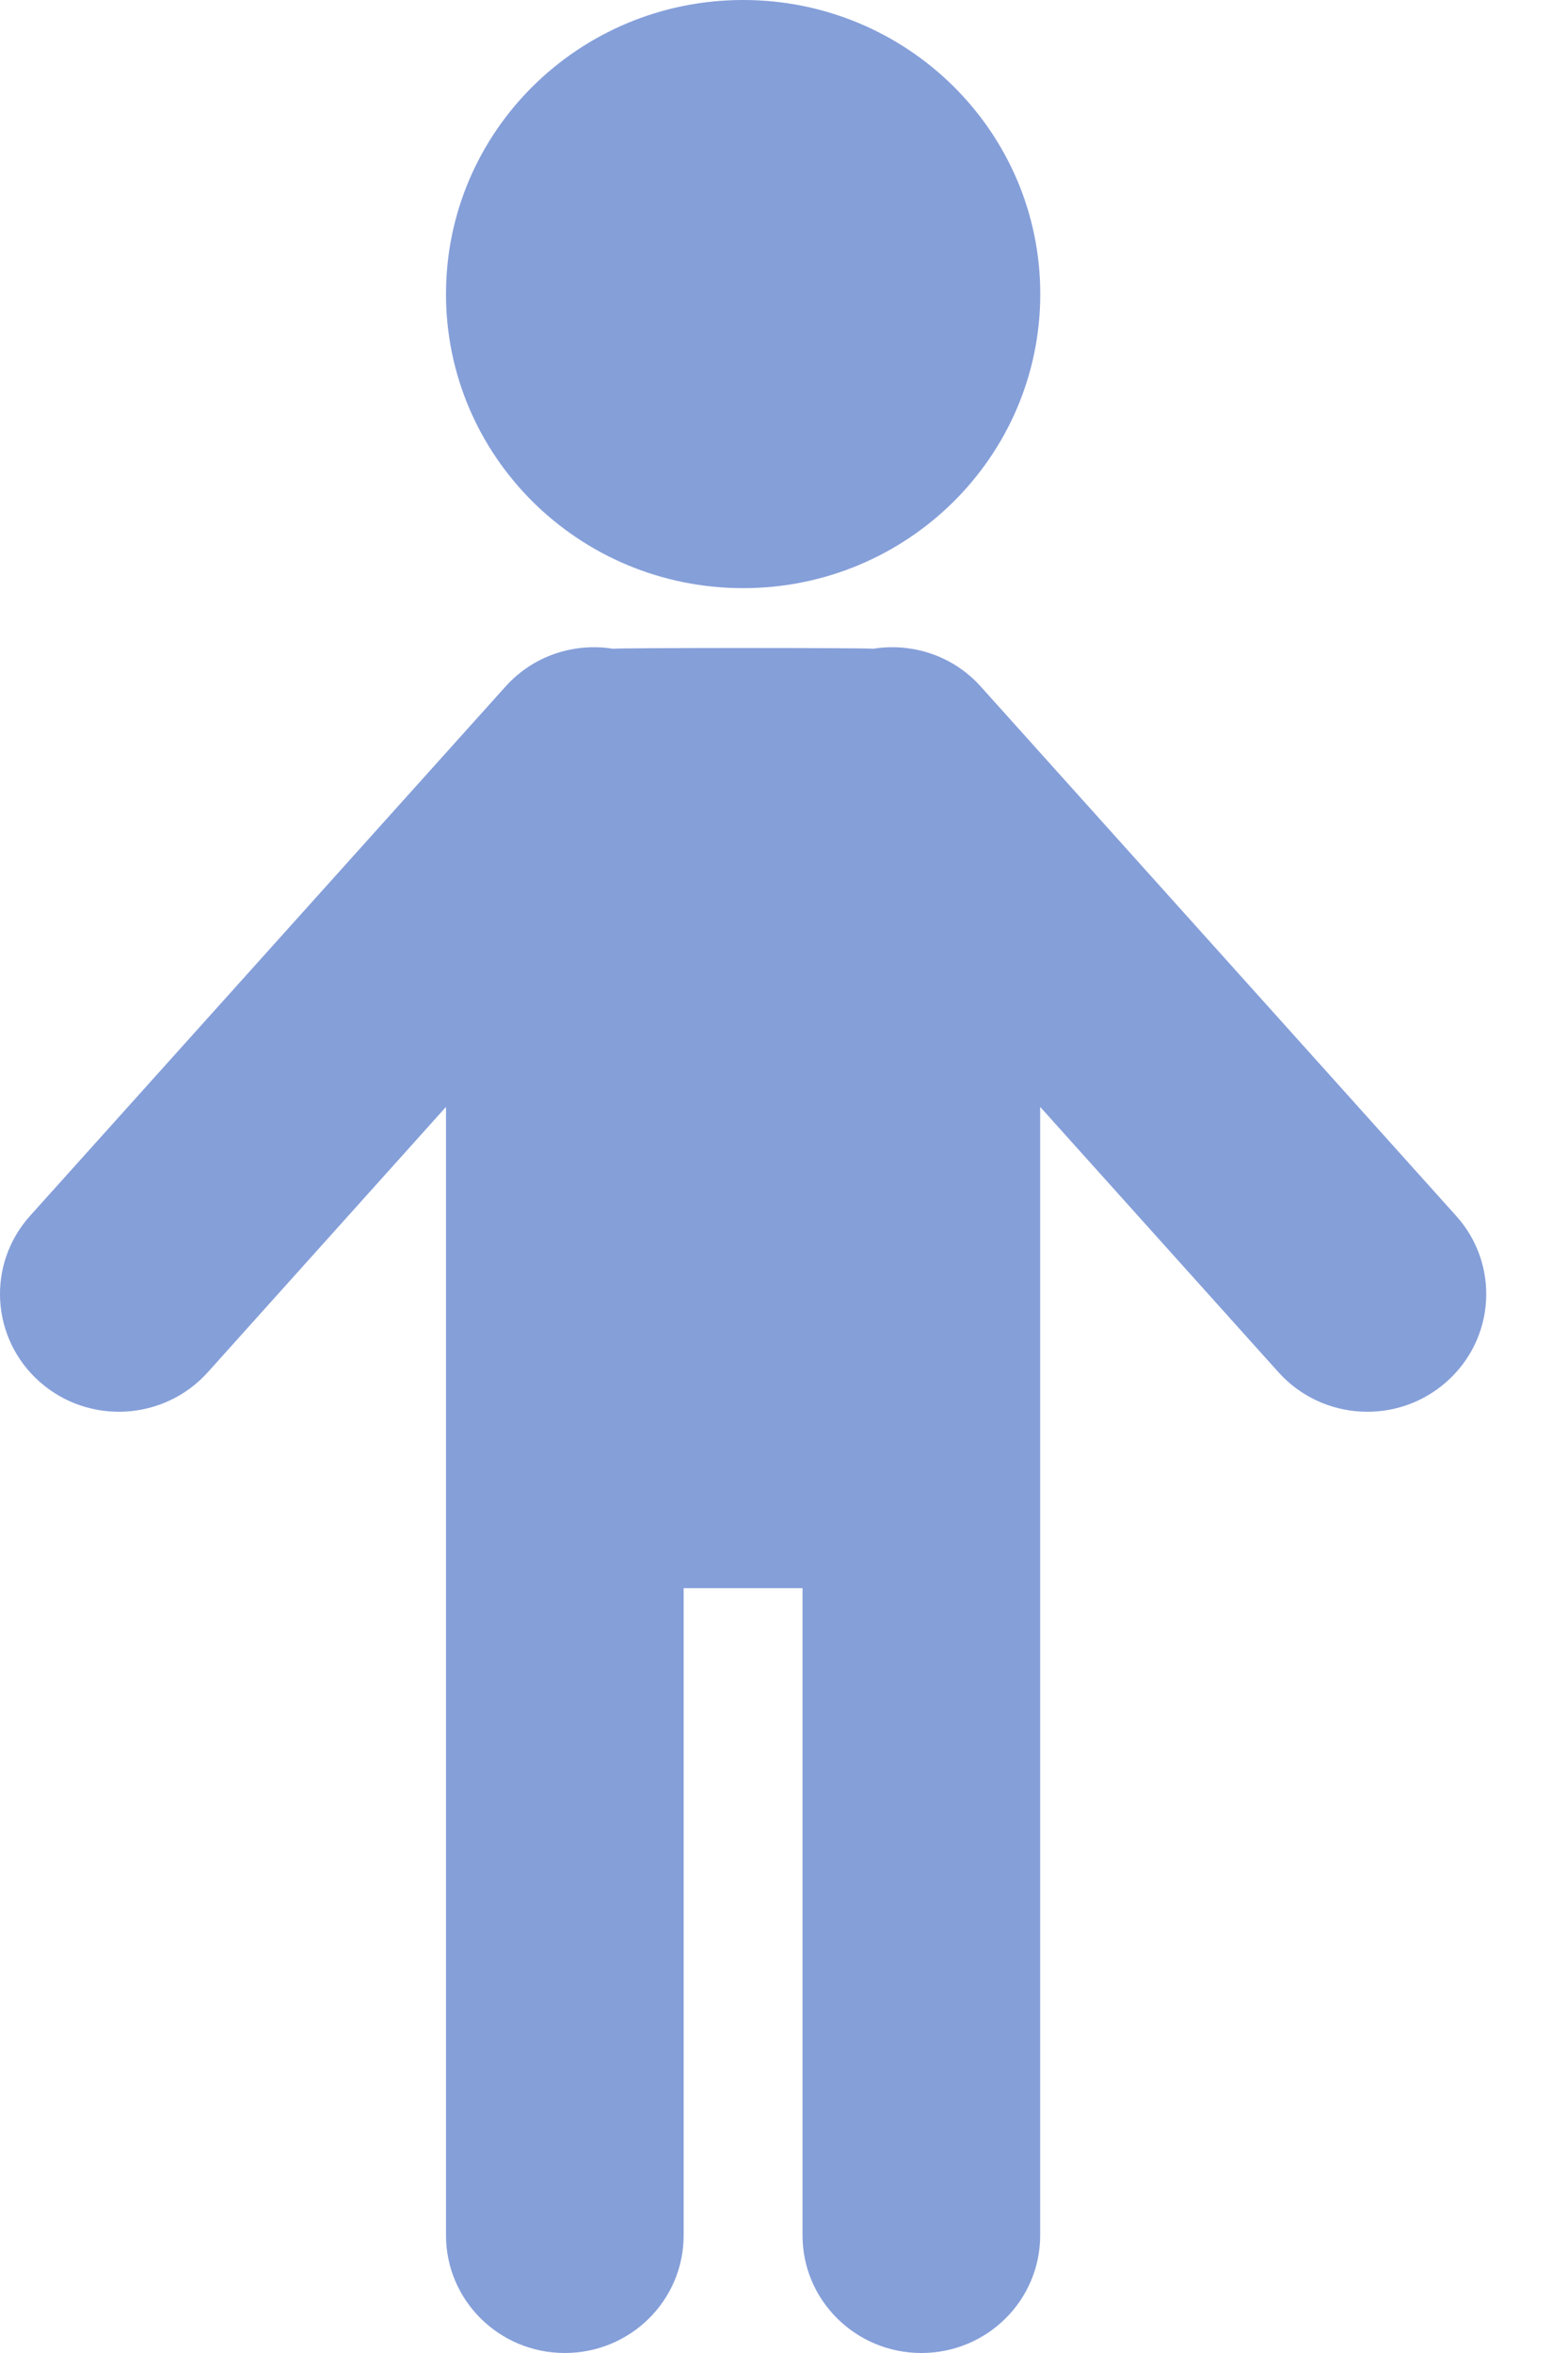 <svg width="16" height="24" viewBox="0 0 16 24" fill="none" xmlns="http://www.w3.org/2000/svg">
<path fill-rule="evenodd" clip-rule="evenodd" d="M7.583 5.999C9.257 5.999 10.615 4.656 10.615 2.999C10.615 1.342 9.257 0 7.583 0C5.908 0 4.551 1.342 4.551 2.999C4.551 4.656 5.908 5.999 7.583 5.999Z" fill="#859FD9"/>
<path fill-rule="evenodd" clip-rule="evenodd" d="M14.859 12.402L10.008 7.003C9.723 6.685 9.305 6.554 8.911 6.617C8.871 6.607 6.295 6.607 6.255 6.617C5.86 6.554 5.443 6.685 5.158 7.003L0.306 12.402C-0.139 12.898 -0.093 13.656 0.407 14.096C0.908 14.537 1.674 14.492 2.12 13.997L4.551 11.29V22.8C4.551 23.463 5.094 24 5.763 24C6.434 24 6.976 23.463 6.976 22.8V16.199H8.189V22.8C8.189 23.463 8.732 24 9.402 24C10.072 24 10.614 23.463 10.614 22.8V11.29L13.046 13.997C13.492 14.492 14.258 14.537 14.758 14.096C15.259 13.656 15.305 12.898 14.859 12.402Z" fill="#859FD9"/>
</svg>
